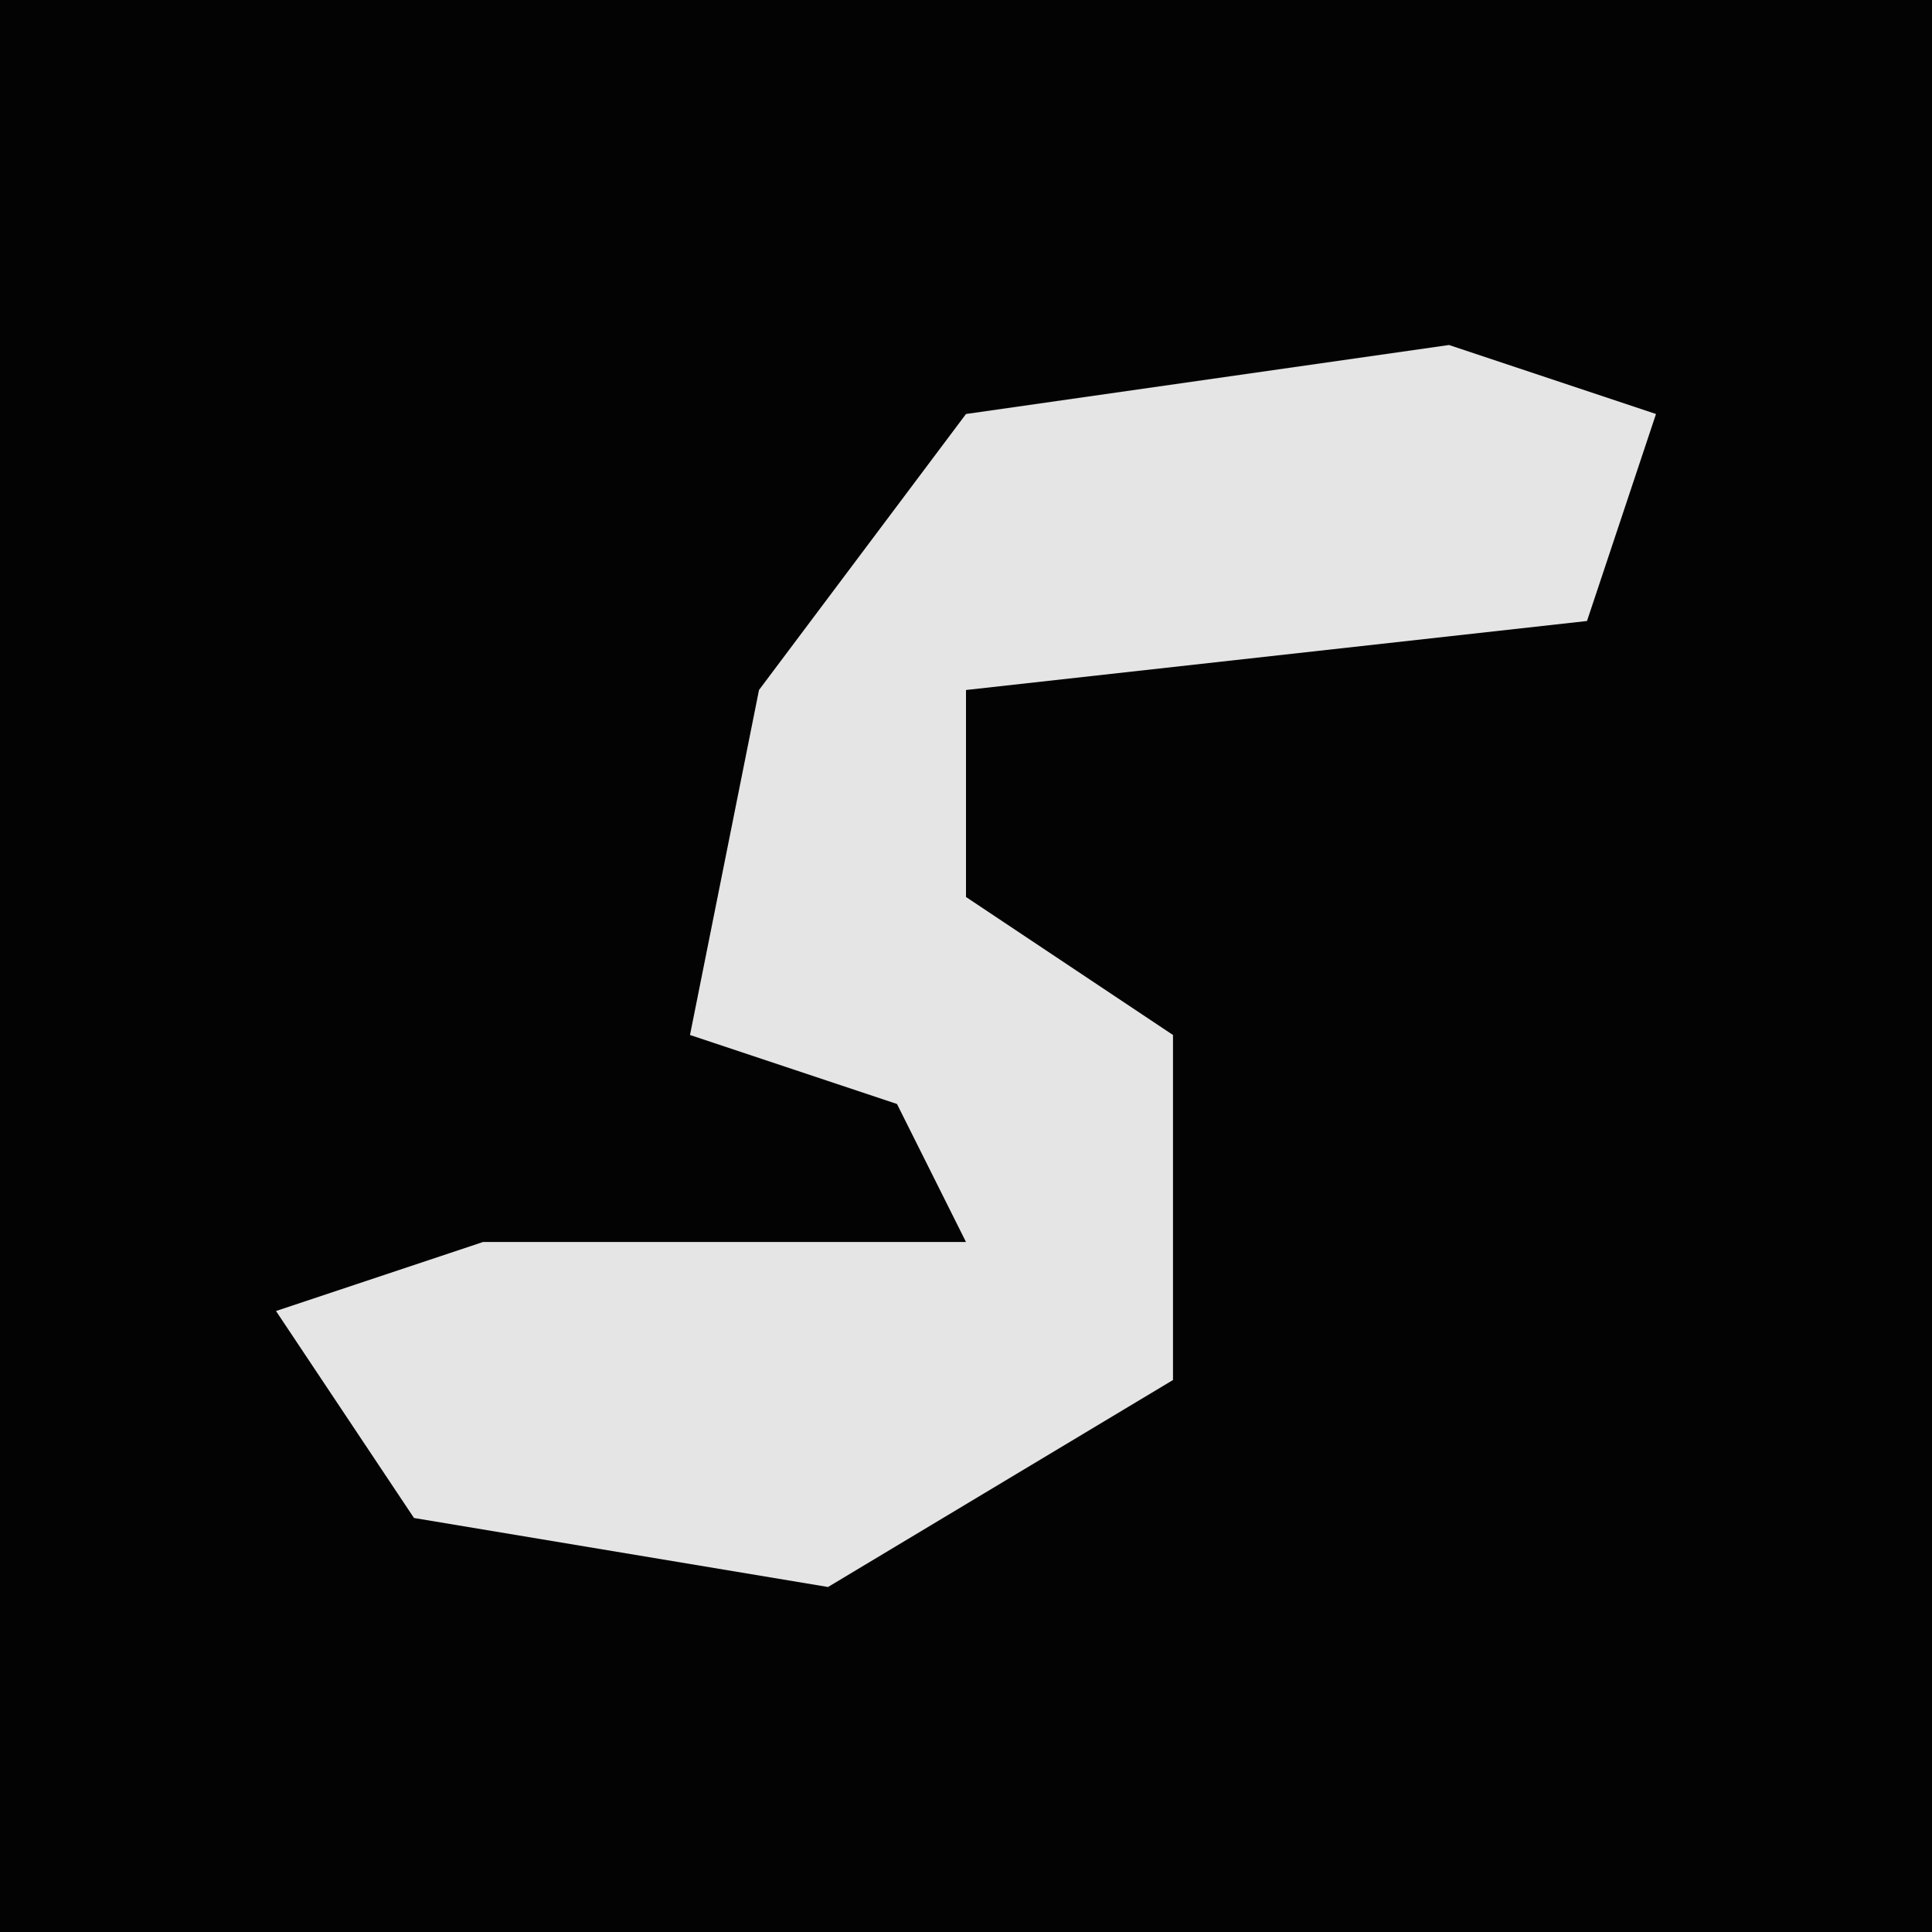 <?xml version="1.0" encoding="UTF-8"?>
<svg version="1.1" xmlns="http://www.w3.org/2000/svg" width="28" height="28">
<path d="M0,0 L28,0 L28,28 L0,28 Z " fill="#030303" transform="translate(0,0)"/>
<path d="M0,0 L3,1 L2,4 L-7,5 L-7,8 L-4,10 L-4,15 L-9,18 L-15,17 L-17,14 L-14,13 L-7,13 L-8,11 L-11,10 L-10,5 L-7,1 Z " fill="#E5E5E5" transform="translate(21,5)"/>
</svg>
